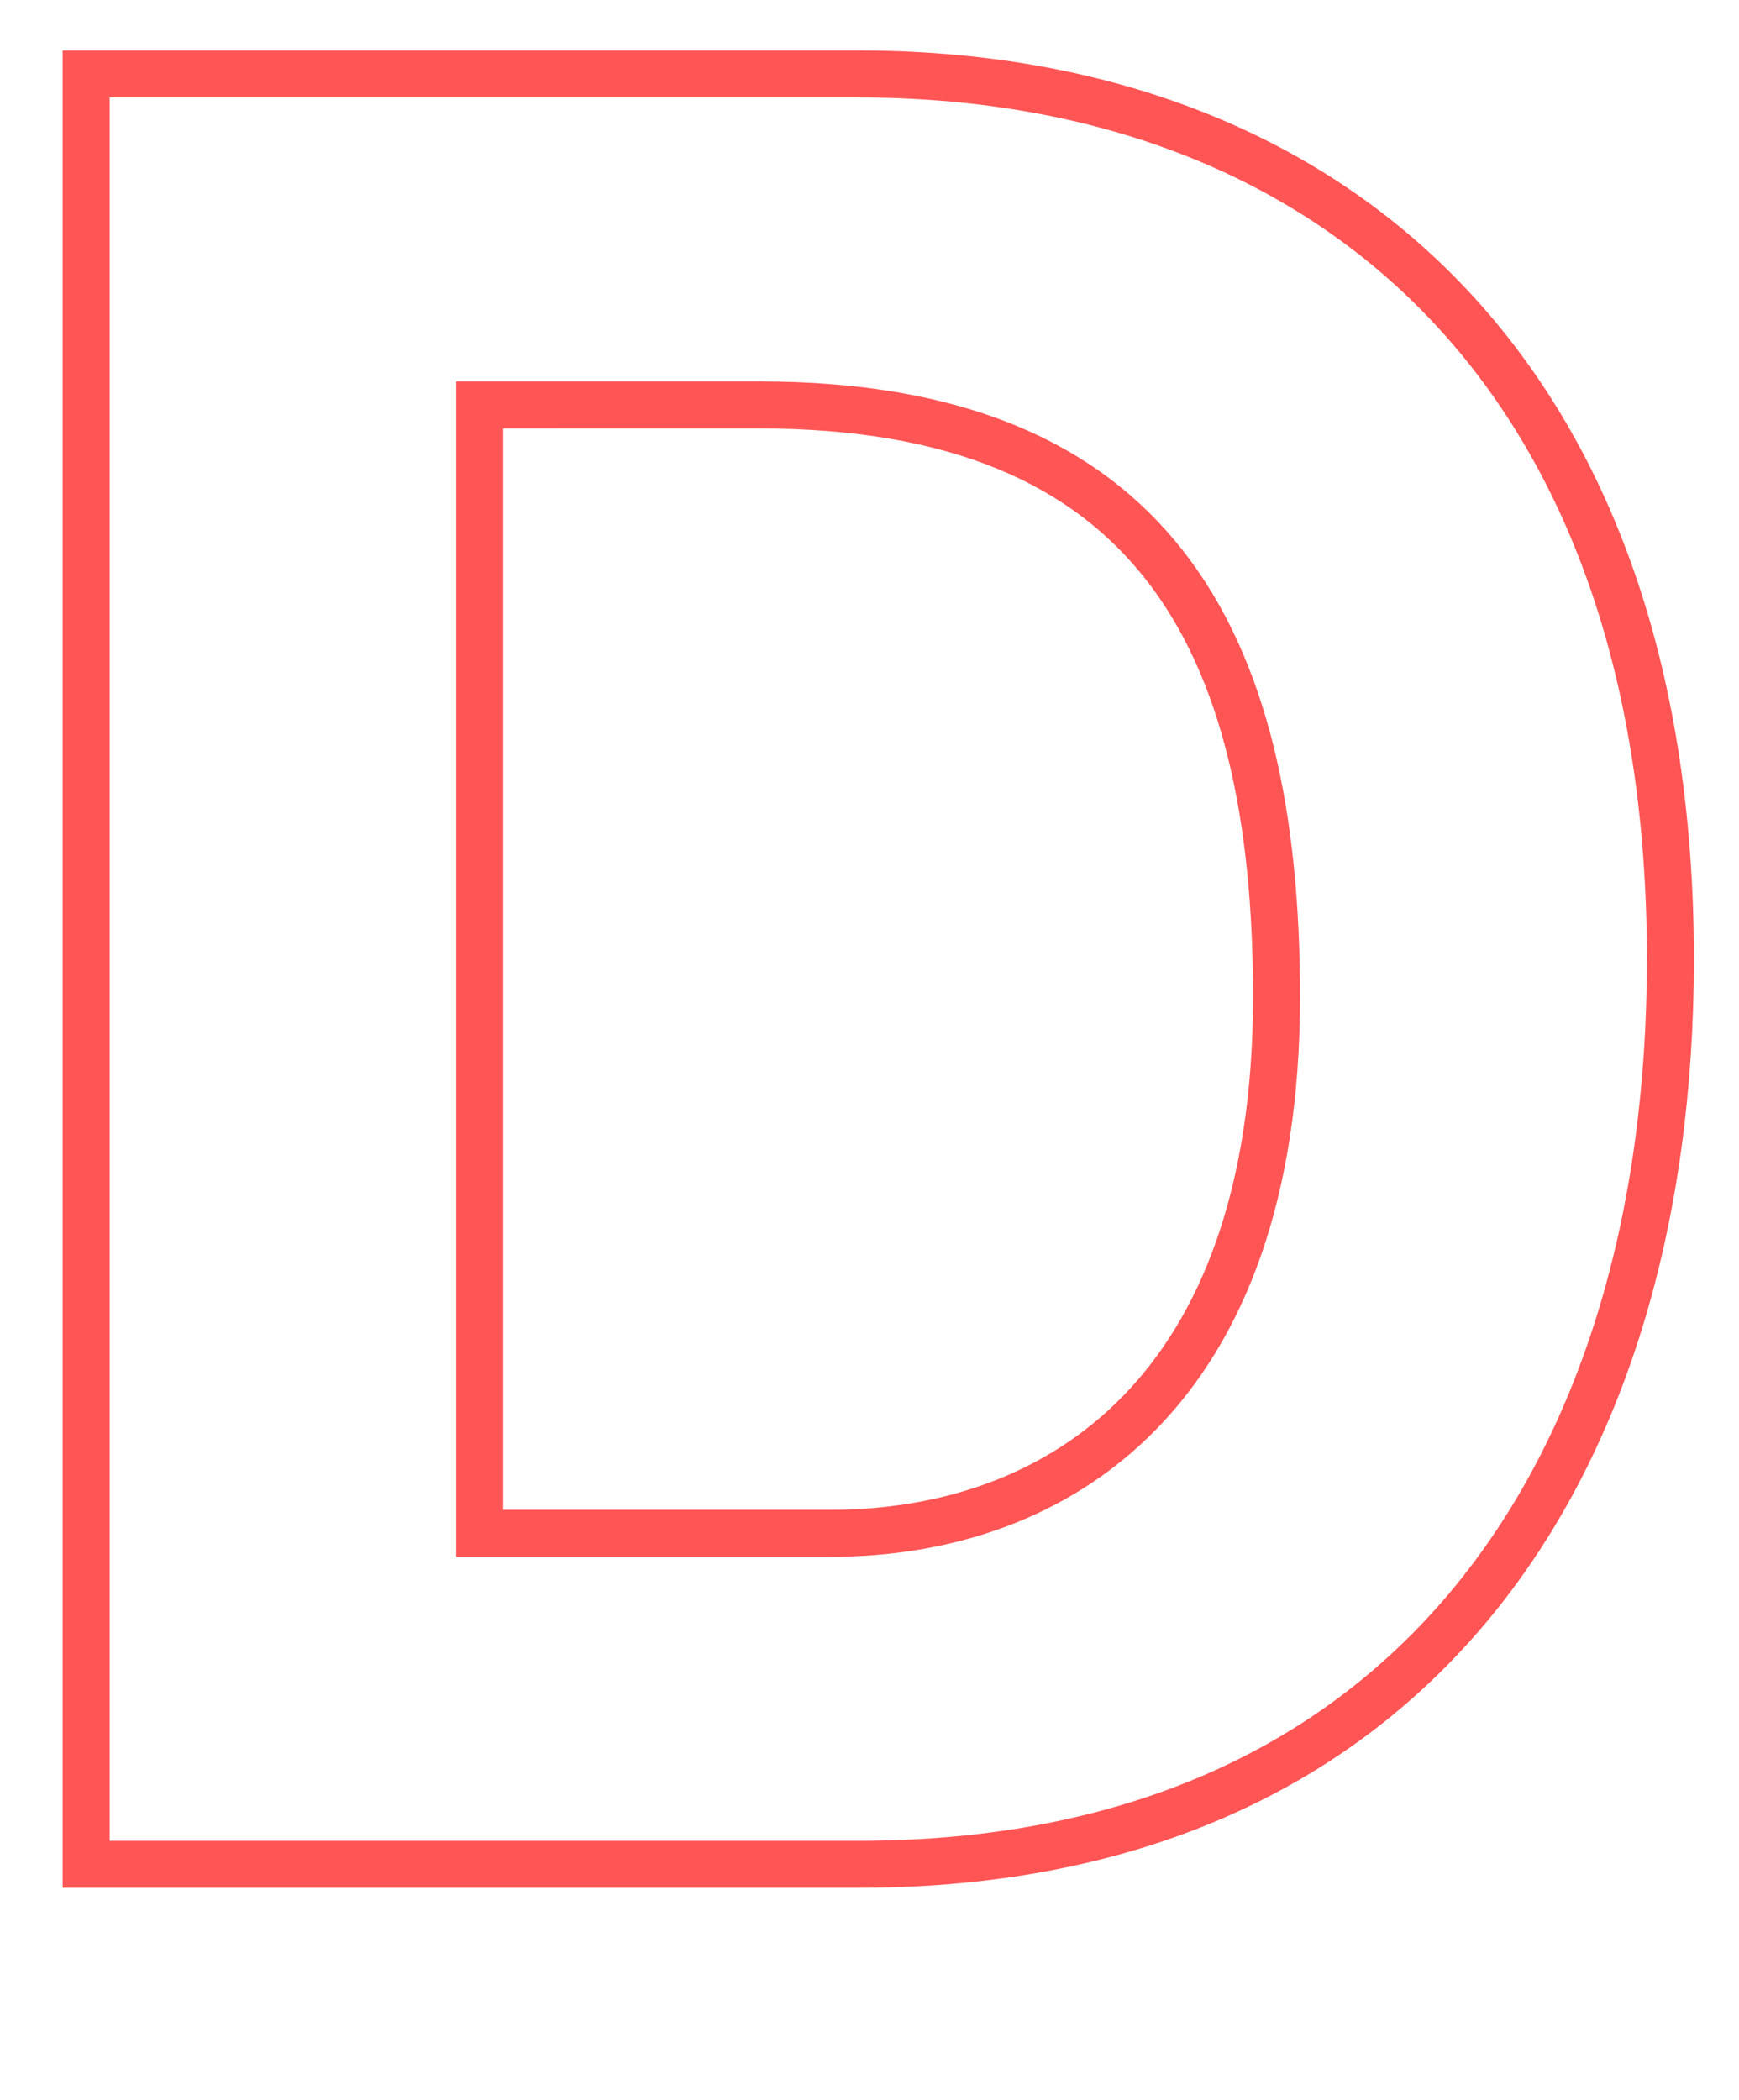 <svg id="Layer_1" data-name="Layer 1" xmlns="http://www.w3.org/2000/svg" viewBox="0 0 111 134"><defs><style>.cls-1{fill:none;stroke:#f55;stroke-width:3px;}</style></defs><title>letter-Artboard 5</title><path class="cls-1" d="M5.5,4.72H54.78c29.6,0,51.84,18.56,51.84,56.48,0,33.12-17,57.76-51.84,57.76H5.5ZM30.62,97.84H53c14.56,0,28.48-9,28.48-34.24,0-23-8-37.76-33-37.76H30.62Z"/></svg>